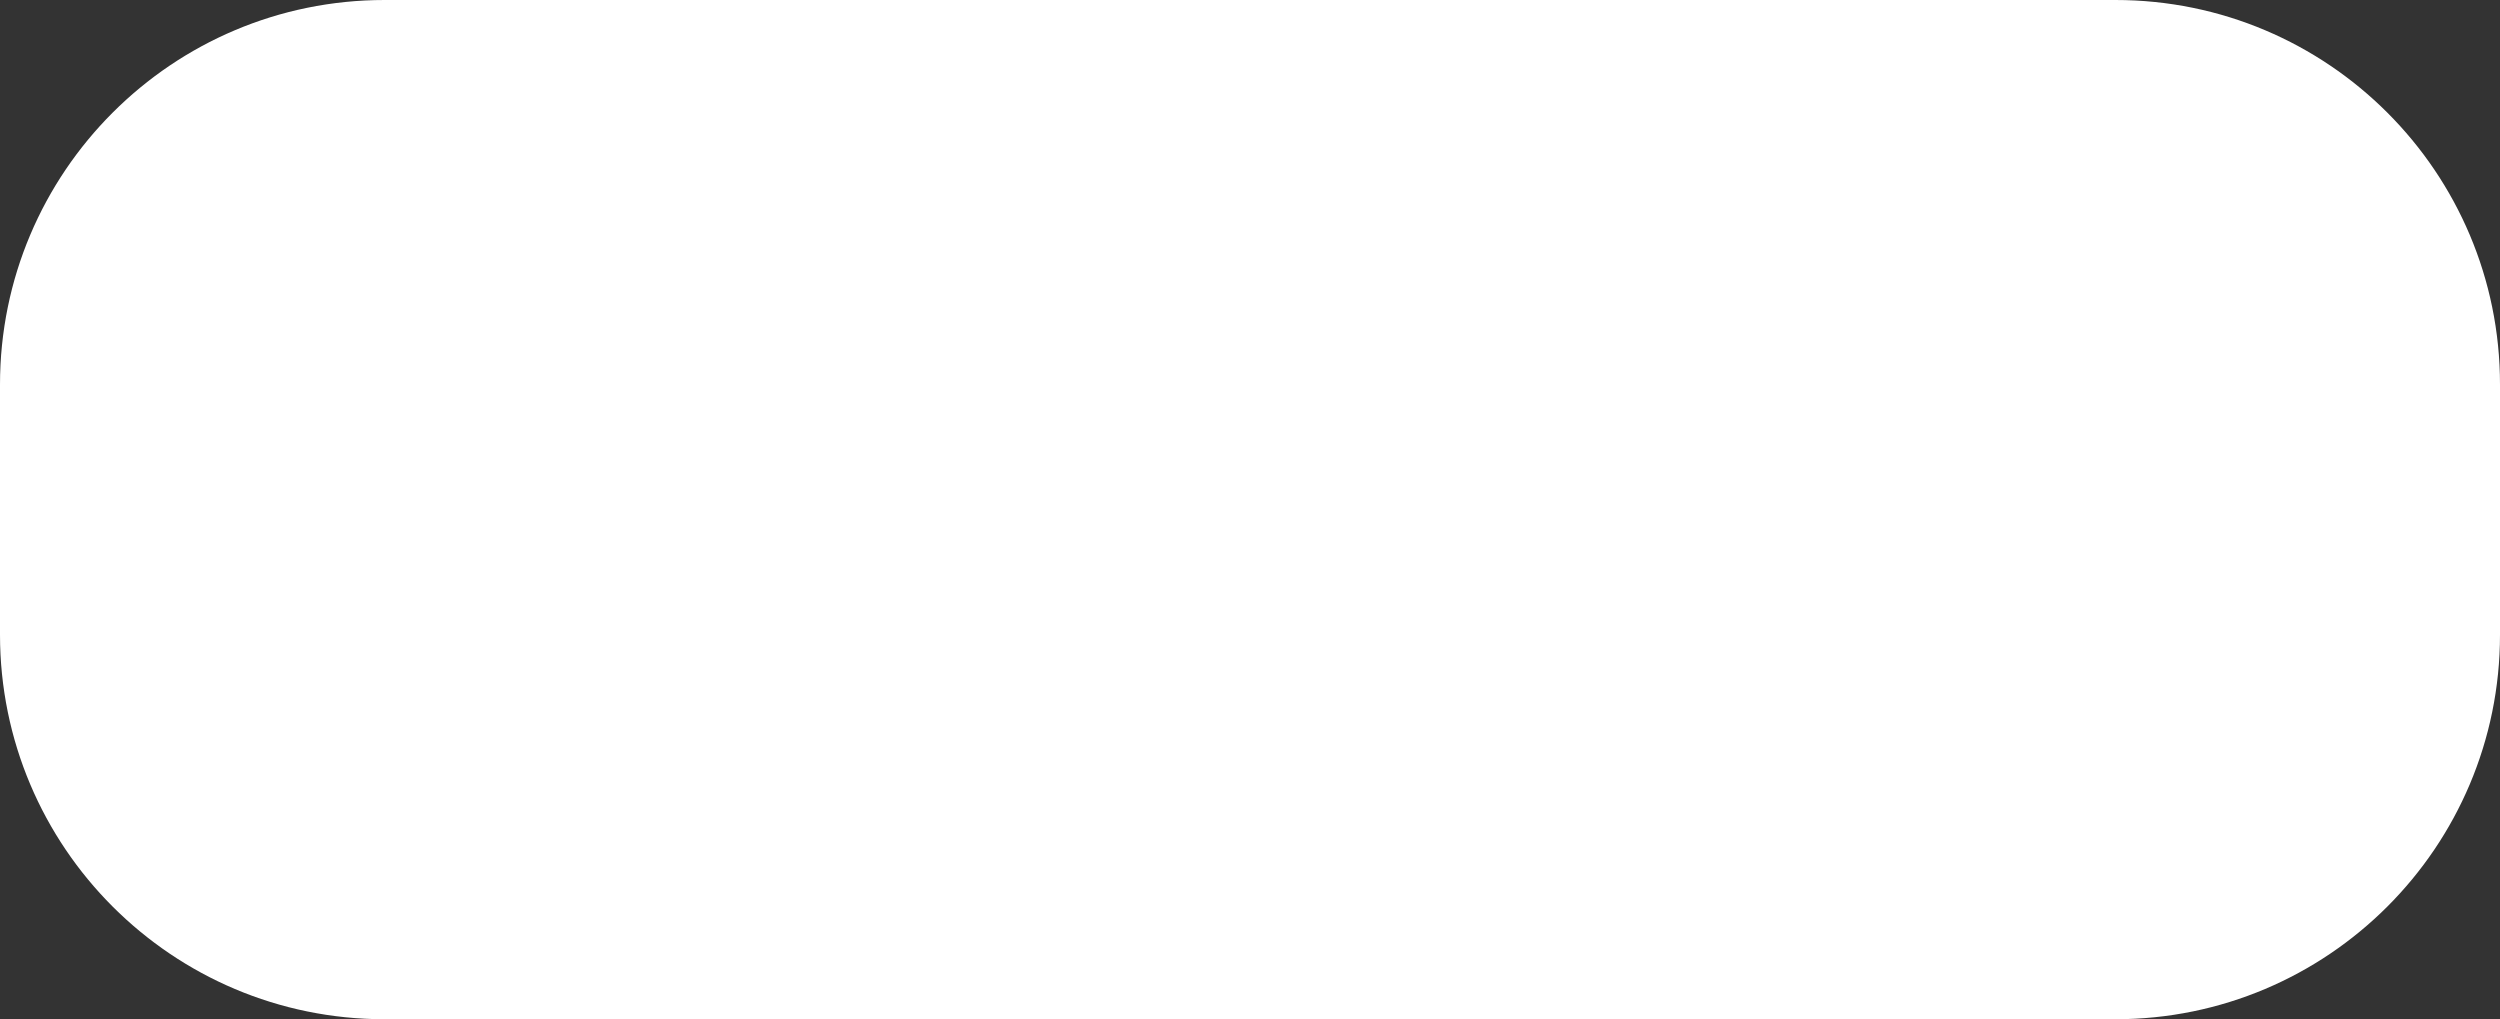 <?xml version="1.0" encoding="UTF-8" standalone="no"?><svg width='130' height='53' viewBox='0 0 130 53' fill='none' xmlns='http://www.w3.org/2000/svg'>
<rect x="0" y="0" width="130" height="53" fill="#333333" stroke="none"/>
<path d='M0 20C0 8.954 8.954 0 20 0H110C121.046 0 130 8.954 130 20V33C130 44.046 121.046 53 110 53H20C8.954 53 0 44.046 0 33V20Z' fill='white'/>
</svg>
